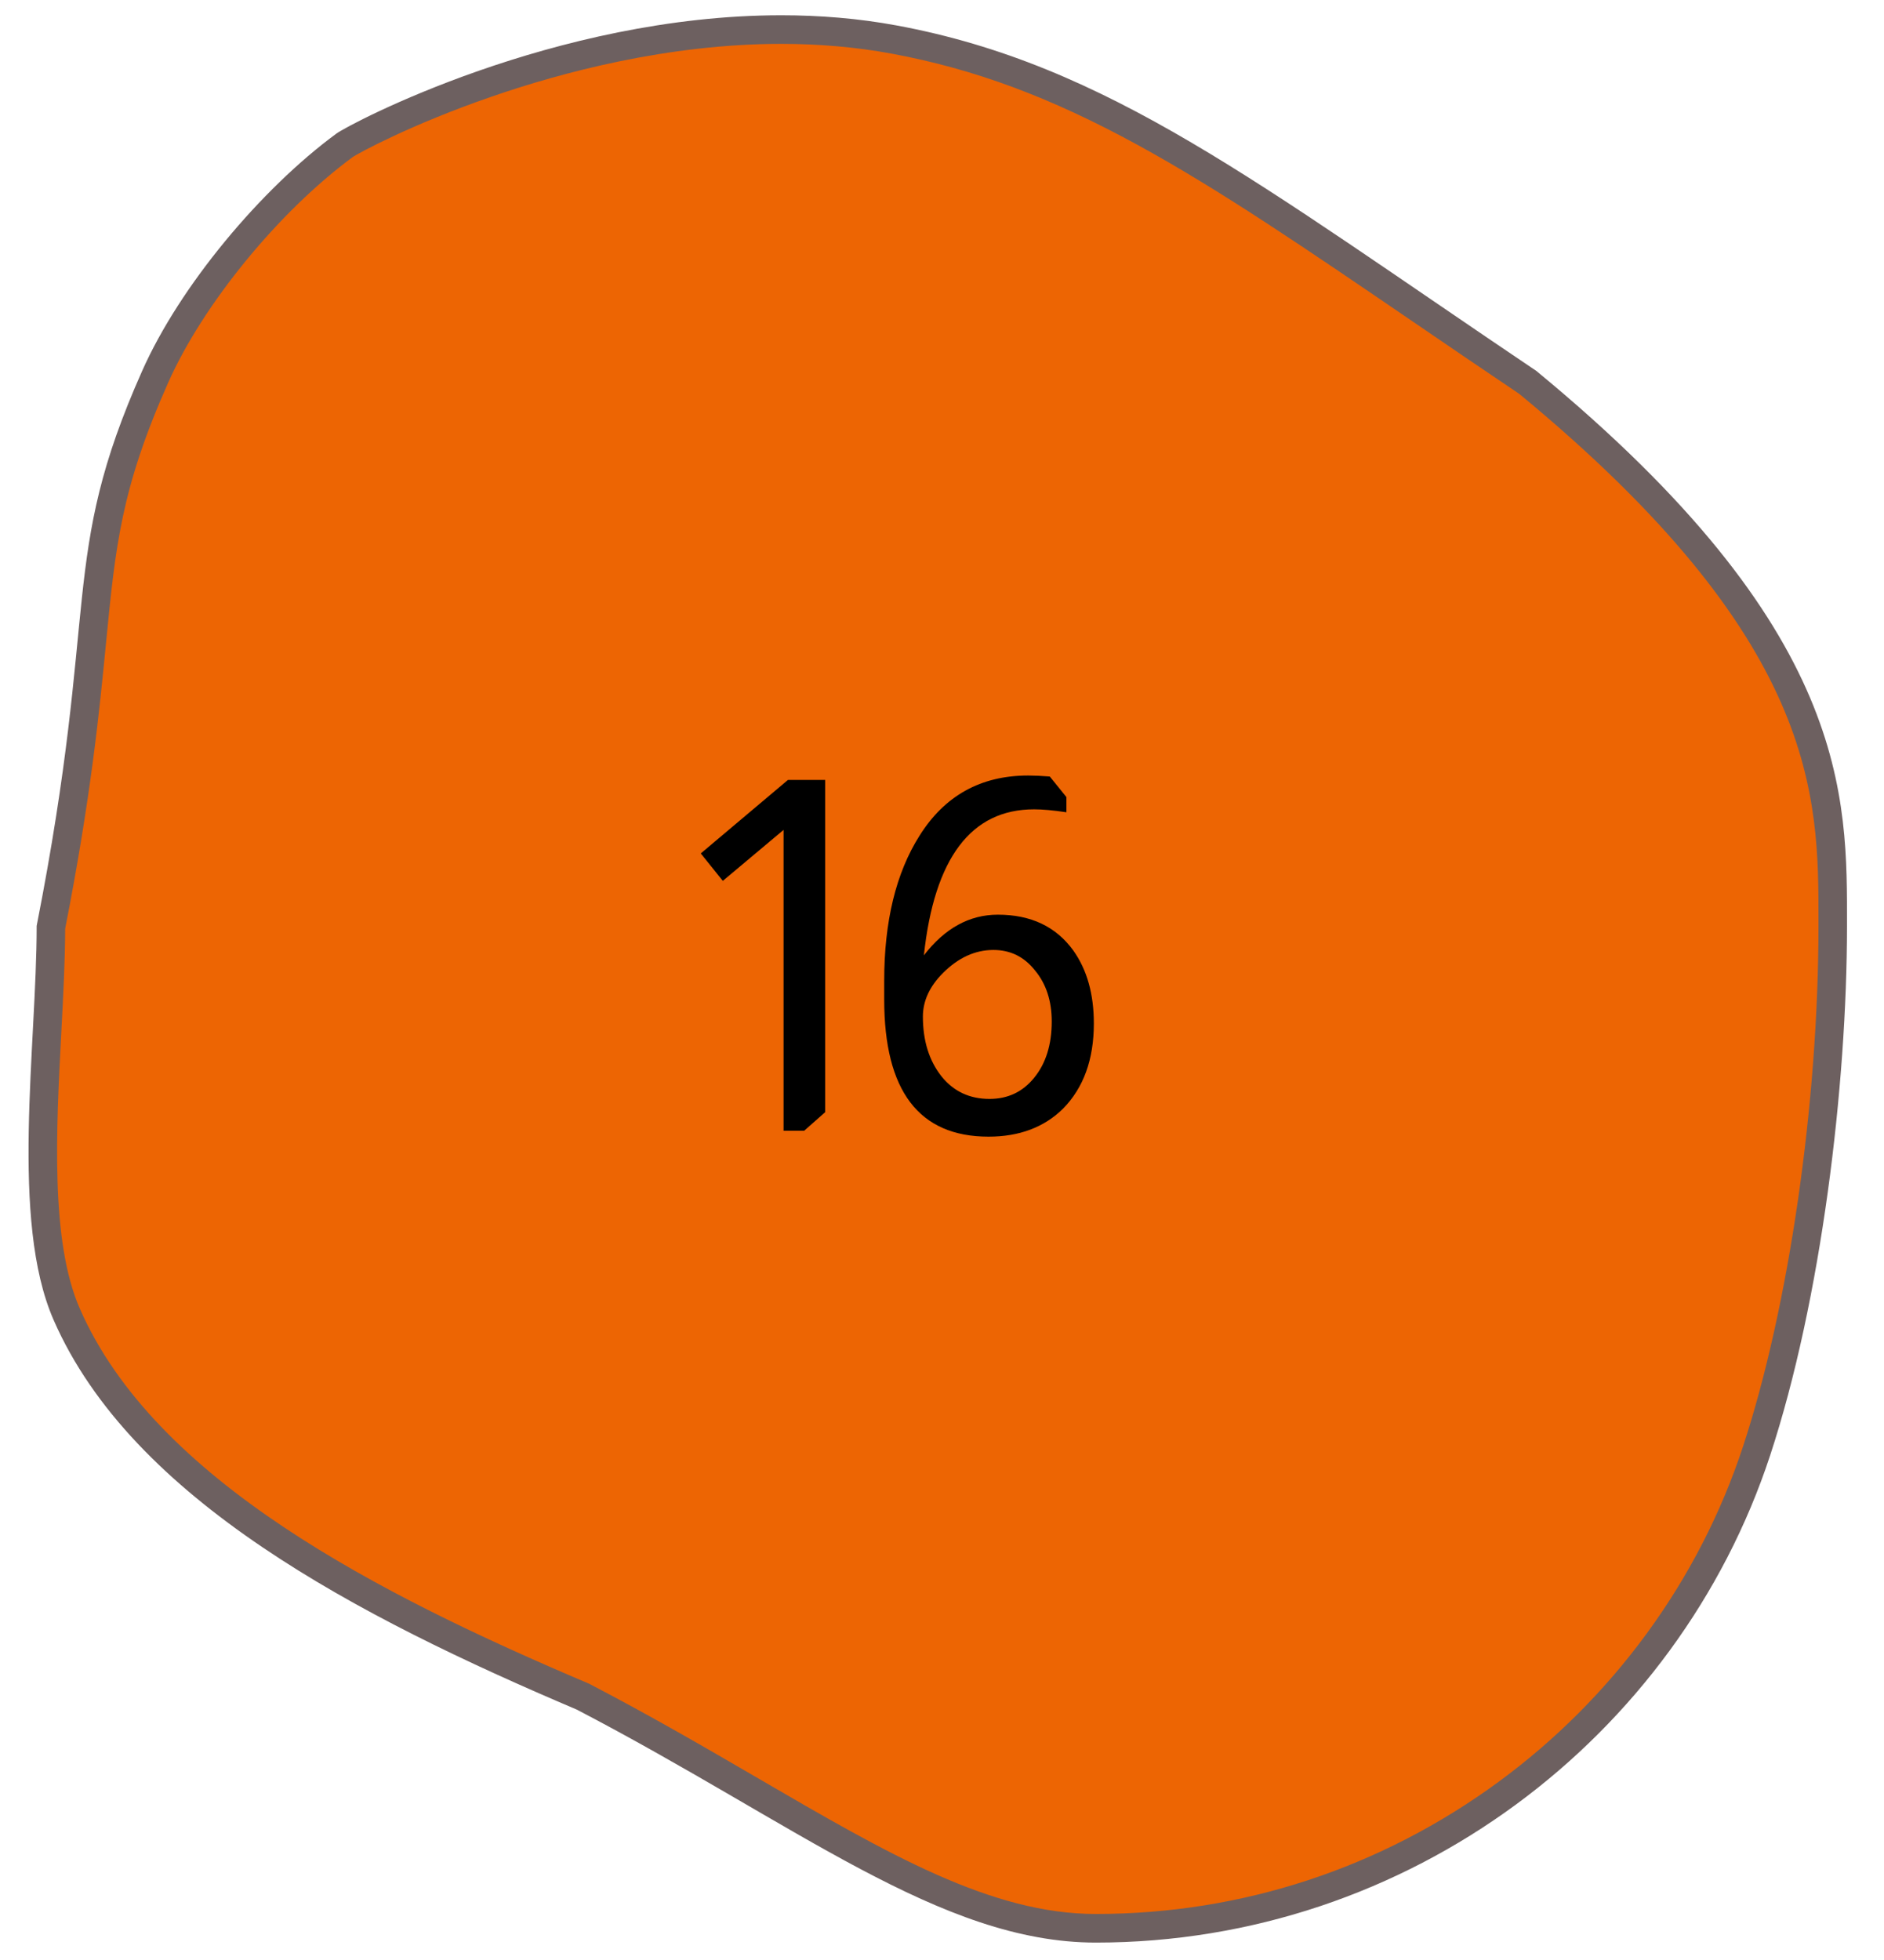<svg width="50" height="52" viewBox="0 0 50 52" fill="none" xmlns="http://www.w3.org/2000/svg">
<path d="M29.084 51.158C26.203 51.158 23.436 49.548 19.932 47.51C18.543 46.701 17.106 45.865 15.483 45.02L15.47 45.013L15.456 45.007C9.835 42.62 3.814 39.549 1.768 34.864C0.952 32.998 1.11 30.002 1.25 27.358C1.301 26.376 1.35 25.448 1.352 24.601C2.042 21.085 2.262 18.821 2.44 17.001C2.691 14.419 2.843 12.86 4.119 9.995C5.068 7.857 7.137 5.332 9.149 3.852C9.254 3.776 10.632 3.003 12.845 2.231C14.739 1.571 17.645 0.784 20.733 0.784C21.771 0.784 22.778 0.873 23.726 1.049C25.964 1.463 28.015 2.223 30.375 3.513C32.577 4.716 34.839 6.26 37.703 8.214C38.606 8.83 39.539 9.467 40.546 10.145C44.155 13.117 46.476 15.867 47.642 18.551C48.641 20.849 48.641 22.746 48.64 24.42L48.64 24.564C48.64 29.294 47.846 34.762 46.618 38.494C46.023 40.304 45.146 42.009 44.009 43.562C42.887 45.095 41.54 46.444 40.004 47.572C38.45 48.714 36.741 49.601 34.923 50.21C33.042 50.839 31.077 51.158 29.084 51.158Z" fill="#ED6503"/>
<path d="M20.733 1.164C17.726 1.164 14.89 1.926 13.041 2.566C10.881 3.312 9.514 4.066 9.366 4.163C7.404 5.608 5.389 8.068 4.464 10.15C3.214 12.959 3.064 14.494 2.816 17.038C2.639 18.86 2.418 21.125 1.73 24.638C1.727 25.485 1.679 26.405 1.628 27.378C1.49 29.98 1.335 32.928 2.115 34.711C4.107 39.275 10.052 42.3 15.603 44.657L15.631 44.669L15.657 44.682C17.288 45.532 18.729 46.37 20.122 47.181C23.576 49.191 26.305 50.779 29.083 50.779C32.953 50.779 36.652 49.564 39.781 47.266C41.285 46.161 42.605 44.839 43.704 43.337C44.817 41.816 45.676 40.147 46.259 38.375C47.475 34.678 48.261 29.257 48.261 24.564L48.261 24.42C48.263 21.114 48.265 17 40.32 10.45C39.318 9.776 38.389 9.142 37.49 8.528C34.635 6.58 32.379 5.041 30.194 3.846C27.87 2.576 25.854 1.829 23.658 1.422C22.732 1.251 21.748 1.164 20.733 1.164ZM20.733 0.405C21.745 0.405 22.772 0.486 23.795 0.675C29.413 1.715 33.391 4.873 40.772 9.84C49.138 16.726 49.018 21.136 49.018 24.564C49.018 28.806 48.336 34.486 46.978 38.613C44.52 46.089 37.4 51.538 29.083 51.538C24.957 51.538 21.132 48.391 15.308 45.357C9.485 42.884 3.503 39.783 1.421 35.016C0.263 32.366 0.973 27.761 0.973 24.564C2.653 16.021 1.561 14.809 3.773 9.84C4.779 7.576 6.934 5.01 8.925 3.546C9.276 3.287 14.718 0.405 20.733 0.405Z" fill="#6D6060"/>
<path d="M21.9 20.692V29.506L21.341 30H20.795V22.018L19.183 23.37L18.598 22.642L20.912 20.692H21.9ZM24.519 25.346C25.074 24.627 25.728 24.267 26.482 24.267C27.358 24.267 28.025 24.583 28.484 25.216C28.848 25.727 29.03 26.373 29.03 27.153C29.03 28.106 28.757 28.86 28.211 29.415C27.709 29.909 27.05 30.156 26.235 30.156C24.389 30.156 23.466 28.943 23.466 26.516V26.022C23.466 24.445 23.778 23.162 24.402 22.174C25.07 21.108 26.032 20.575 27.288 20.575C27.444 20.575 27.635 20.584 27.86 20.601L28.302 21.147V21.55C27.956 21.498 27.67 21.472 27.444 21.472C25.772 21.472 24.797 22.763 24.519 25.346ZM27.912 27.101C27.912 26.555 27.765 26.104 27.47 25.749C27.184 25.385 26.816 25.203 26.365 25.203C25.88 25.203 25.434 25.407 25.026 25.814C24.671 26.169 24.493 26.555 24.493 26.971C24.493 27.612 24.658 28.141 24.987 28.557C25.308 28.956 25.733 29.155 26.261 29.155C26.747 29.155 27.141 28.969 27.444 28.596C27.756 28.215 27.912 27.716 27.912 27.101Z" fill="black"/>
</svg>
